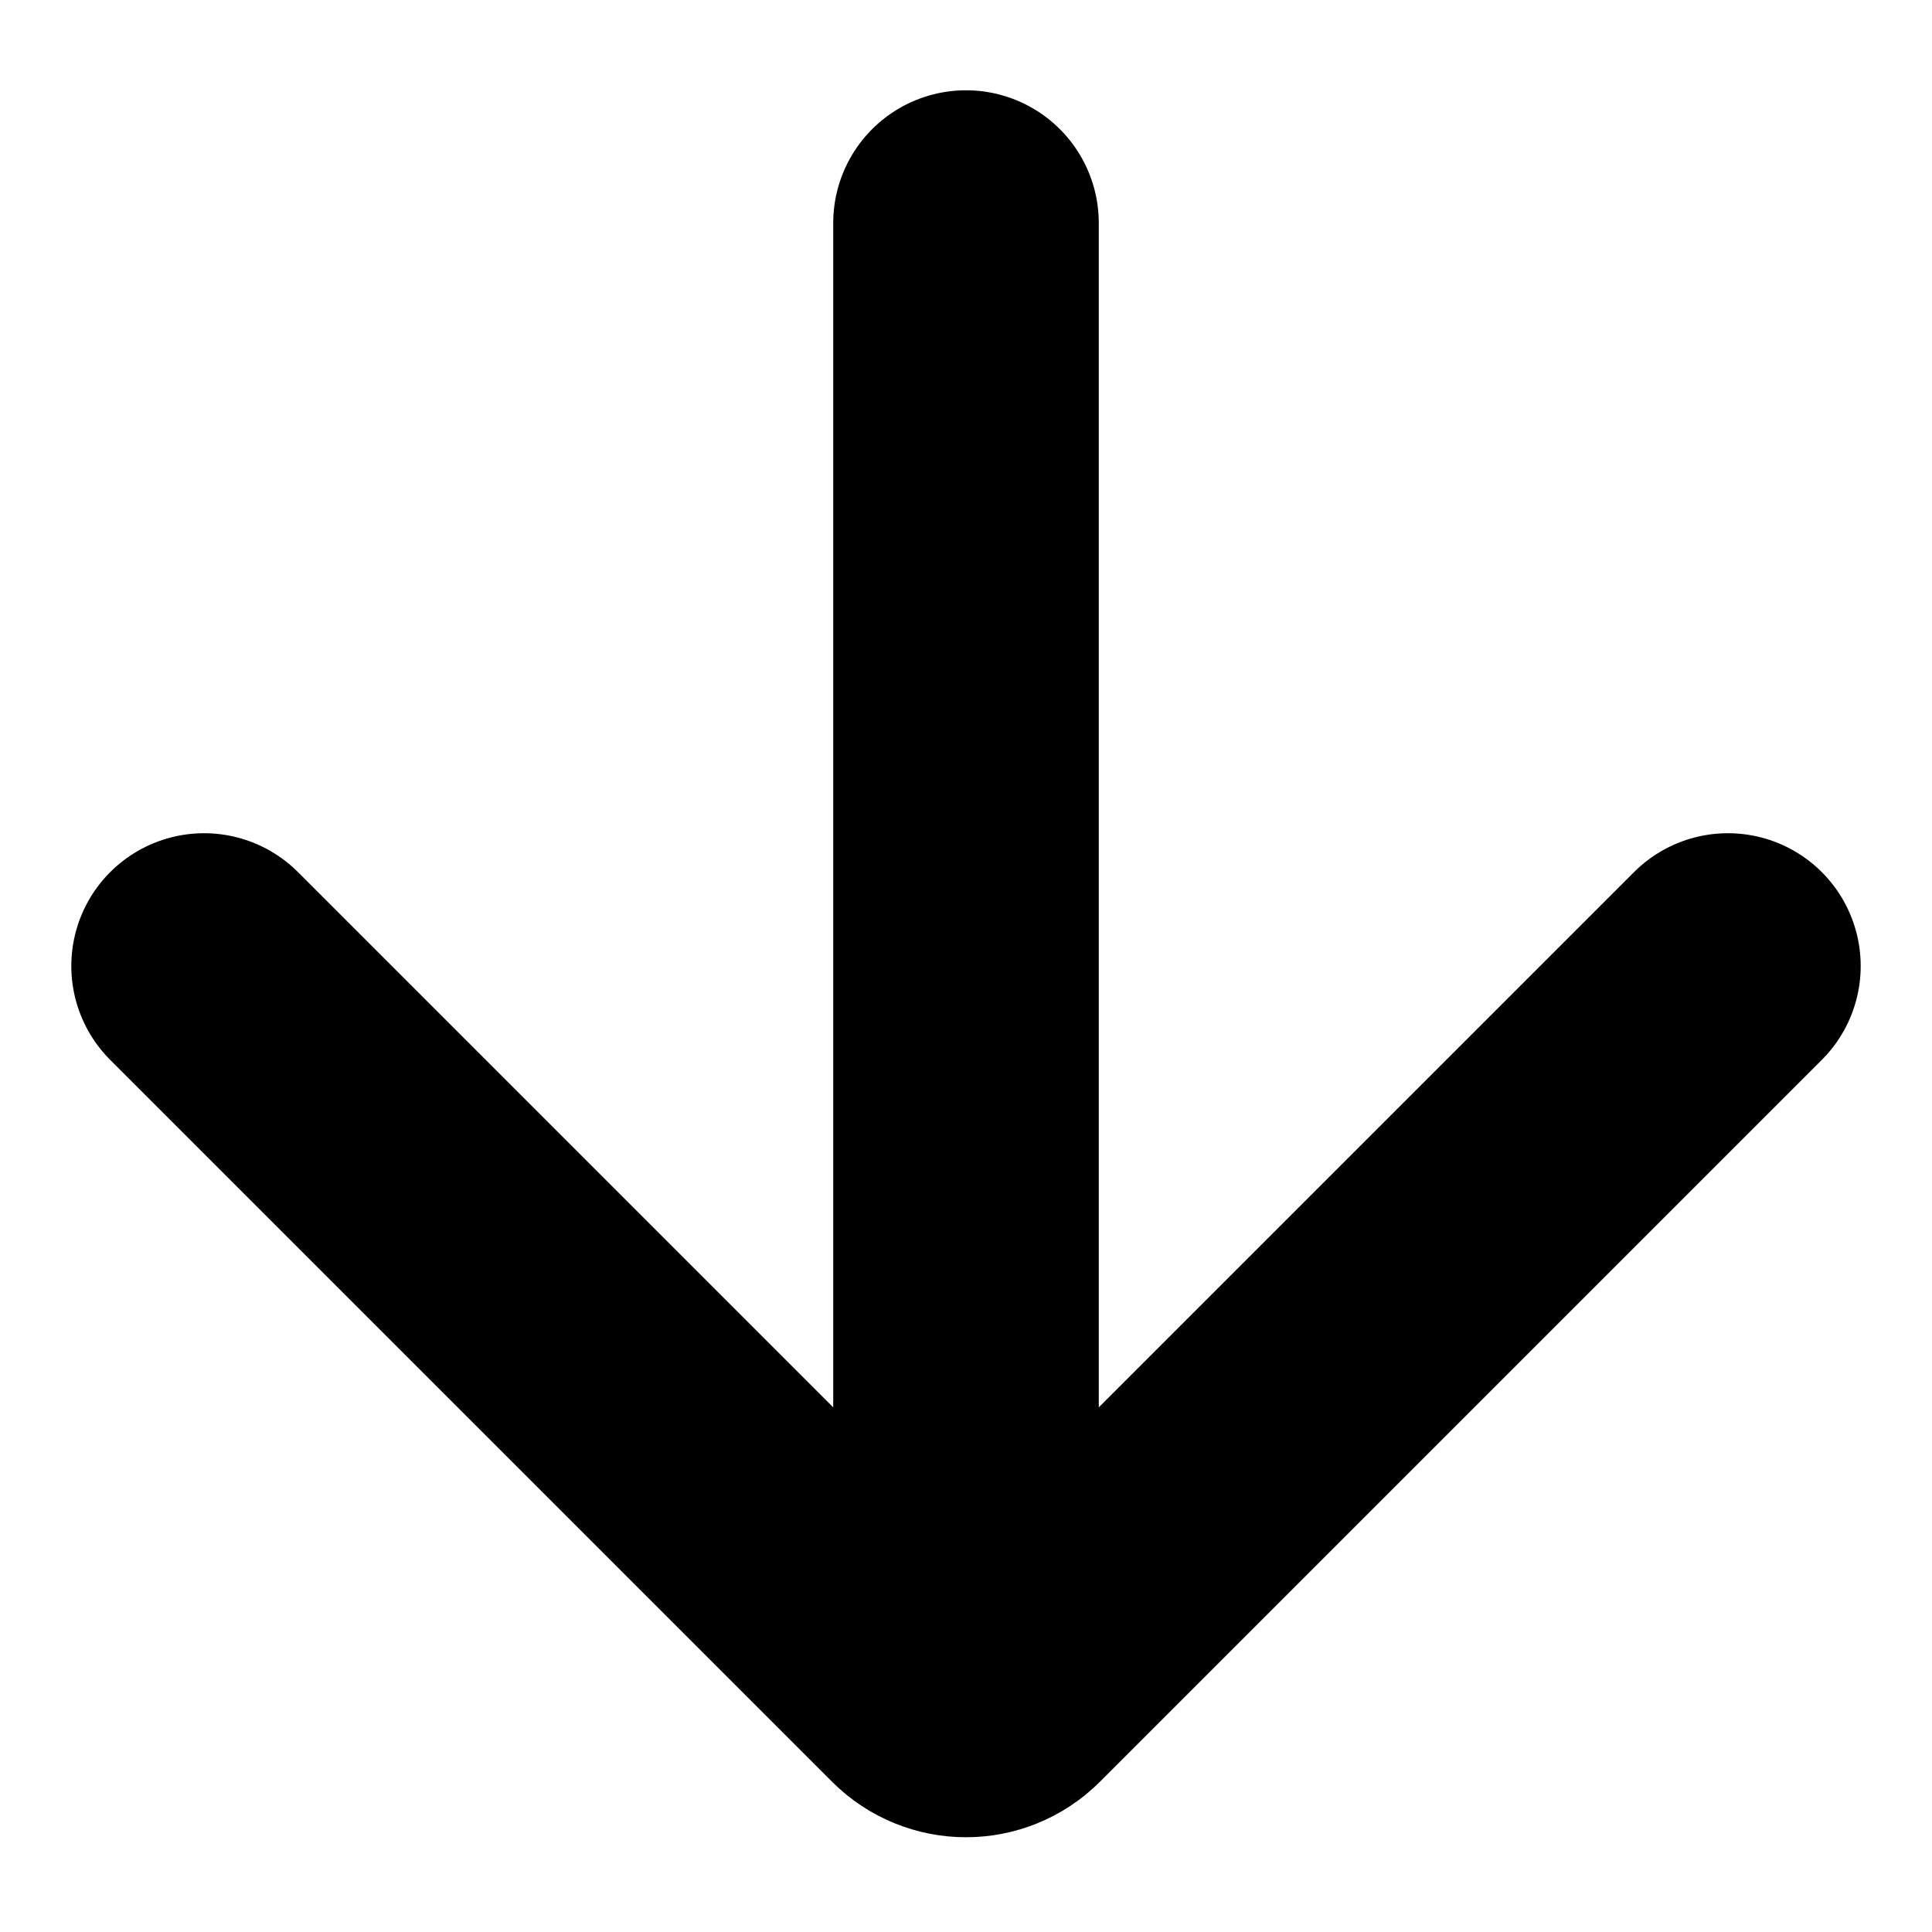 <?xml version="1.0" encoding="UTF-8"?>
<svg id="Capa_1" data-name="Capa 1" xmlns="http://www.w3.org/2000/svg" viewBox="0 0 55 55">
  <defs>
    <style>
      .cls-1 {
        fill: none;
        stroke: #000;
        stroke-linecap: round;
        stroke-linejoin: round;
        stroke-width: 7.56px;
      }
    </style>
  </defs>
  <path class="cls-1" d="M49.19,27.5l-20.55,20.55c-.63.63-1.65.63-2.28,0L5.81,27.5"/>
  <line class="cls-1" x1="27.5" y1="6.35" x2="27.5" y2="47.19"/>
</svg>